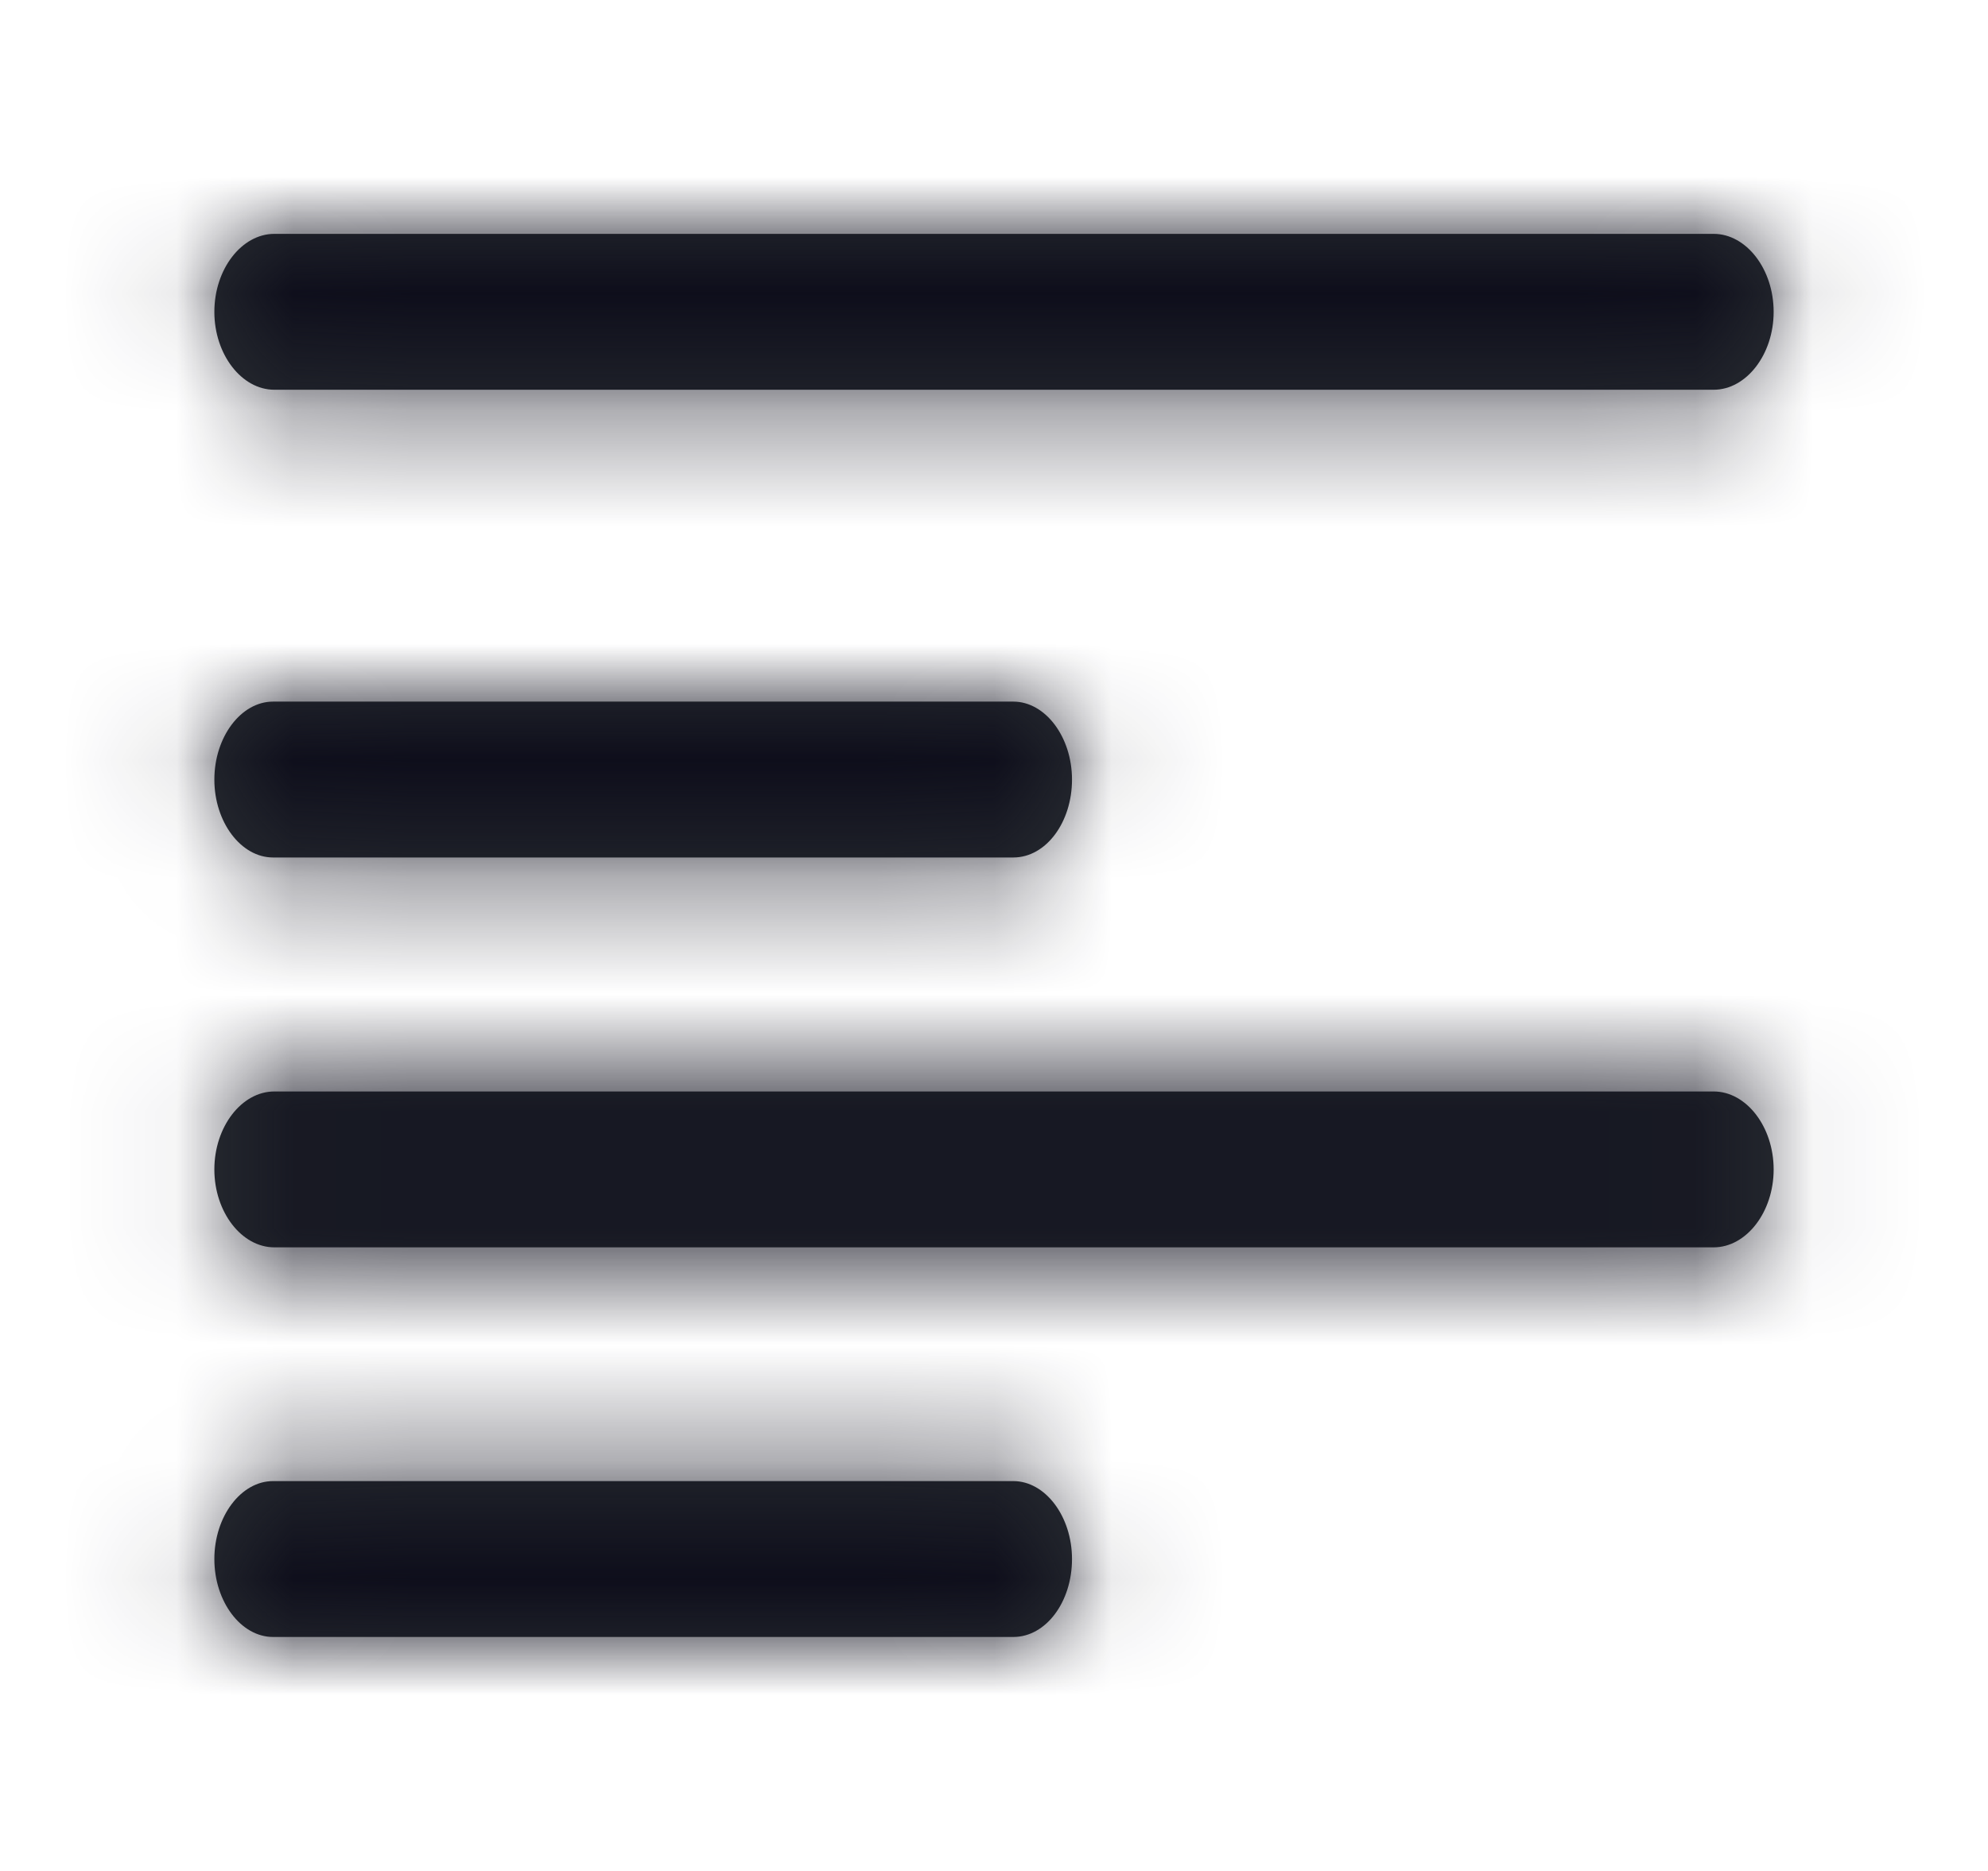 <svg width="17" height="16" viewBox="0 0 17 16" fill="none" xmlns="http://www.w3.org/2000/svg">
<mask id="path-1-inside-1_5015_71490" fill="white">
<path d="M14.654 3.333H2.346C2.066 3.333 1.833 3.031 1.833 2.667C1.833 2.302 2.066 2 2.346 2H14.654C14.934 2 15.167 2.302 15.167 2.667C15.167 3.031 14.934 3.333 14.654 3.333Z"/>
</mask>
<path d="M14.654 3.333H2.346C2.066 3.333 1.833 3.031 1.833 2.667C1.833 2.302 2.066 2 2.346 2H14.654C14.934 2 15.167 2.302 15.167 2.667C15.167 3.031 14.934 3.333 14.654 3.333Z" fill="#292D32"/>
<path d="M14.654 1.333H2.346V5.333H14.654V1.333ZM2.346 1.333C2.967 1.333 3.379 1.669 3.57 1.917C3.763 2.168 3.833 2.437 3.833 2.667H-0.167C-0.167 3.261 0.02 3.863 0.399 4.356C0.776 4.846 1.445 5.333 2.346 5.333V1.333ZM3.833 2.667C3.833 2.897 3.763 3.165 3.57 3.416C3.379 3.664 2.967 4 2.346 4V0C1.445 0 0.776 0.487 0.399 0.977C0.02 1.47 -0.167 2.072 -0.167 2.667H3.833ZM2.346 4H14.654V0H2.346V4ZM14.654 4C14.033 4 13.621 3.664 13.43 3.416C13.237 3.165 13.167 2.897 13.167 2.667H17.167C17.167 2.072 16.98 1.47 16.601 0.977C16.224 0.487 15.555 0 14.654 0V4ZM13.167 2.667C13.167 2.437 13.237 2.168 13.43 1.917C13.621 1.669 14.033 1.333 14.654 1.333V5.333C15.555 5.333 16.224 4.846 16.601 4.356C16.98 3.863 17.167 3.261 17.167 2.667H13.167Z" fill="#0E0E1B" mask="url(#path-1-inside-1_5015_71490)"/>
<mask id="path-3-inside-2_5015_71490" fill="white">
<path d="M8.665 7.333H2.335C2.061 7.333 1.833 7.031 1.833 6.667C1.833 6.302 2.061 6 2.335 6H8.665C8.939 6 9.167 6.302 9.167 6.667C9.167 7.031 8.946 7.333 8.665 7.333Z"/>
</mask>
<path d="M8.665 7.333H2.335C2.061 7.333 1.833 7.031 1.833 6.667C1.833 6.302 2.061 6 2.335 6H8.665C8.939 6 9.167 6.302 9.167 6.667C9.167 7.031 8.946 7.333 8.665 7.333Z" fill="#292D32"/>
<path d="M8.665 5.333H2.335V9.333H8.665V5.333ZM2.335 5.333C2.978 5.333 3.395 5.689 3.58 5.935C3.768 6.185 3.833 6.448 3.833 6.667H-0.167C-0.167 7.25 0.012 7.846 0.383 8.339C0.75 8.827 1.417 9.333 2.335 9.333V5.333ZM3.833 6.667C3.833 6.886 3.768 7.148 3.58 7.399C3.395 7.645 2.978 8 2.335 8V4C1.417 4 0.75 4.507 0.383 4.995C0.012 5.487 -0.167 6.083 -0.167 6.667H3.833ZM2.335 8H8.665V4H2.335V8ZM8.665 8C8.022 8 7.605 7.645 7.42 7.399C7.232 7.148 7.167 6.886 7.167 6.667H11.167C11.167 6.083 10.988 5.487 10.617 4.995C10.25 4.507 9.583 4 8.665 4V8ZM7.167 6.667C7.167 6.461 7.226 6.199 7.418 5.942C7.612 5.681 8.034 5.333 8.665 5.333V9.333C9.578 9.333 10.25 8.835 10.625 8.332C10.997 7.832 11.167 7.236 11.167 6.667H7.167Z" fill="#0E0E1B" mask="url(#path-3-inside-2_5015_71490)"/>
<mask id="path-5-inside-3_5015_71490" fill="white">
<path d="M14.654 10.667H2.346C2.066 10.667 1.833 10.365 1.833 10.001C1.833 9.636 2.066 9.334 2.346 9.334H14.654C14.934 9.334 15.167 9.636 15.167 10.001C15.167 10.365 14.934 10.667 14.654 10.667Z"/>
</mask>
<path d="M14.654 10.667H2.346C2.066 10.667 1.833 10.365 1.833 10.001C1.833 9.636 2.066 9.334 2.346 9.334H14.654C14.934 9.334 15.167 9.636 15.167 10.001C15.167 10.365 14.934 10.667 14.654 10.667Z" fill="#292D32"/>
<path d="M14.654 8.667H2.346V12.667H14.654V8.667ZM2.346 8.667C2.967 8.667 3.379 9.003 3.57 9.251C3.763 9.502 3.833 9.771 3.833 10.001H-0.167C-0.167 10.595 0.02 11.197 0.399 11.69C0.776 12.18 1.445 12.667 2.346 12.667V8.667ZM3.833 10.001C3.833 10.231 3.763 10.499 3.57 10.75C3.379 10.998 2.967 11.334 2.346 11.334V7.334C1.445 7.334 0.776 7.821 0.399 8.311C0.02 8.804 -0.167 9.406 -0.167 10.001H3.833ZM2.346 11.334H14.654V7.334H2.346V11.334ZM14.654 11.334C14.033 11.334 13.621 10.998 13.43 10.75C13.237 10.499 13.167 10.231 13.167 10.001H17.167C17.167 9.406 16.98 8.804 16.601 8.311C16.224 7.821 15.555 7.334 14.654 7.334V11.334ZM13.167 10.001C13.167 9.771 13.237 9.502 13.43 9.251C13.621 9.003 14.033 8.667 14.654 8.667V12.667C15.555 12.667 16.224 12.18 16.601 11.69C16.98 11.197 17.167 10.595 17.167 10.001H13.167Z" fill="#0E0E1B" mask="url(#path-5-inside-3_5015_71490)"/>
<mask id="path-7-inside-4_5015_71490" fill="white">
<path d="M8.665 13.999H2.335C2.061 13.999 1.833 13.697 1.833 13.333C1.833 12.968 2.061 12.666 2.335 12.666H8.665C8.939 12.666 9.167 12.968 9.167 13.333C9.167 13.697 8.946 13.999 8.665 13.999Z"/>
</mask>
<path d="M8.665 13.999H2.335C2.061 13.999 1.833 13.697 1.833 13.333C1.833 12.968 2.061 12.666 2.335 12.666H8.665C8.939 12.666 9.167 12.968 9.167 13.333C9.167 13.697 8.946 13.999 8.665 13.999Z" fill="#292D32"/>
<path d="M8.665 11.999H2.335V15.999H8.665V11.999ZM2.335 11.999C2.978 11.999 3.395 12.355 3.58 12.601C3.768 12.851 3.833 13.114 3.833 13.333H-0.167C-0.167 13.916 0.012 14.512 0.383 15.005C0.75 15.493 1.417 15.999 2.335 15.999V11.999ZM3.833 13.333C3.833 13.552 3.768 13.814 3.58 14.065C3.395 14.311 2.978 14.666 2.335 14.666V10.666C1.417 10.666 0.75 11.173 0.383 11.661C0.012 12.153 -0.167 12.749 -0.167 13.333H3.833ZM2.335 14.666H8.665V10.666H2.335V14.666ZM8.665 14.666C8.022 14.666 7.605 14.311 7.42 14.065C7.232 13.814 7.167 13.552 7.167 13.333H11.167C11.167 12.749 10.988 12.153 10.617 11.661C10.25 11.173 9.583 10.666 8.665 10.666V14.666ZM7.167 13.333C7.167 13.127 7.226 12.865 7.418 12.608C7.612 12.347 8.034 11.999 8.665 11.999V15.999C9.578 15.999 10.25 15.501 10.625 14.998C10.997 14.498 11.167 13.902 11.167 13.333H7.167Z" fill="#0E0E1B" mask="url(#path-7-inside-4_5015_71490)"/>
</svg>
